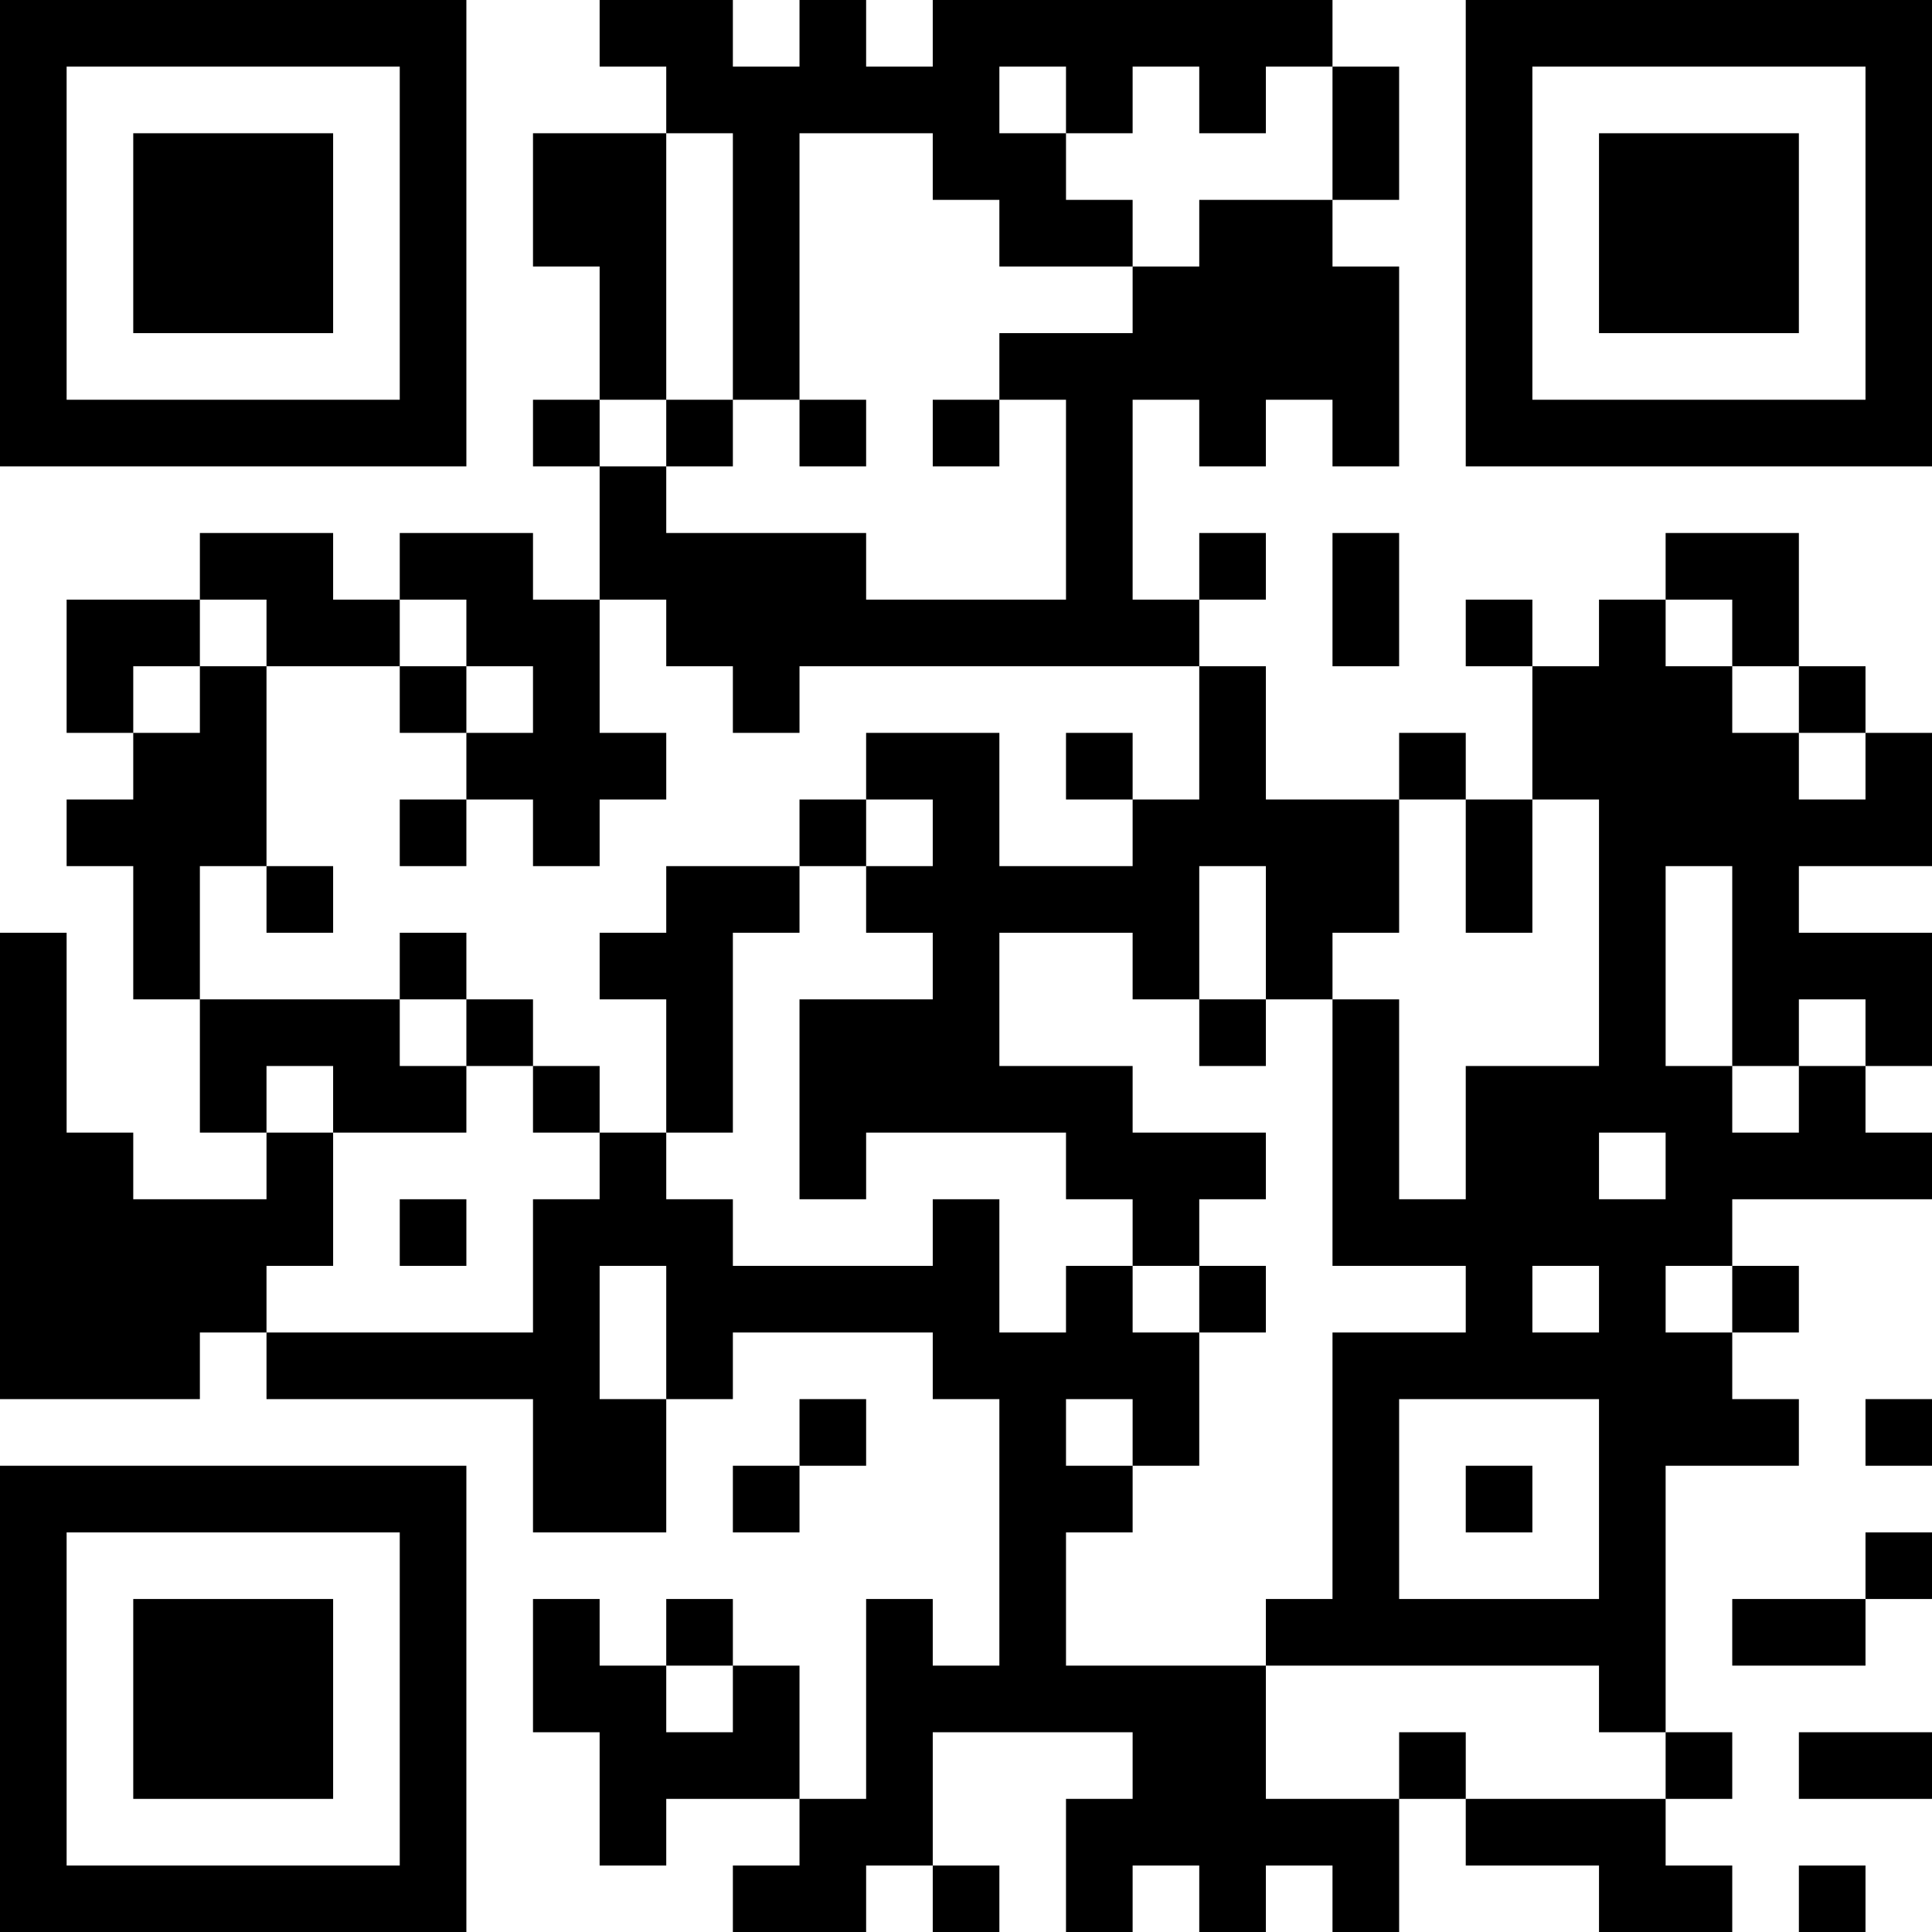 <?xml version="1.0" encoding="UTF-8"?>
<svg xmlns="http://www.w3.org/2000/svg" version="1.1" width="200" height="200" viewBox="0 0 200 200"><rect x="0" y="0" width="200" height="200" fill="#ffffff"/><g transform="scale(6.897)"><g transform="translate(0,0)"><path fill-rule="evenodd" d="M9 0L9 1L10 1L10 2L8 2L8 4L9 4L9 6L8 6L8 7L9 7L9 9L8 9L8 8L6 8L6 9L5 9L5 8L3 8L3 9L1 9L1 11L2 11L2 12L1 12L1 13L2 13L2 15L3 15L3 17L4 17L4 18L2 18L2 17L1 17L1 14L0 14L0 21L3 21L3 20L4 20L4 21L8 21L8 23L10 23L10 21L11 21L11 20L14 20L14 21L15 21L15 25L14 25L14 24L13 24L13 27L12 27L12 25L11 25L11 24L10 24L10 25L9 25L9 24L8 24L8 26L9 26L9 28L10 28L10 27L12 27L12 28L11 28L11 29L13 29L13 28L14 28L14 29L15 29L15 28L14 28L14 26L17 26L17 27L16 27L16 29L17 29L17 28L18 28L18 29L19 29L19 28L20 28L20 29L21 29L21 27L22 27L22 28L24 28L24 29L26 29L26 28L25 28L25 27L26 27L26 26L25 26L25 22L27 22L27 21L26 21L26 20L27 20L27 19L26 19L26 18L29 18L29 17L28 17L28 16L29 16L29 14L27 14L27 13L29 13L29 11L28 11L28 10L27 10L27 8L25 8L25 9L24 9L24 10L23 10L23 9L22 9L22 10L23 10L23 12L22 12L22 11L21 11L21 12L19 12L19 10L18 10L18 9L19 9L19 8L18 8L18 9L17 9L17 6L18 6L18 7L19 7L19 6L20 6L20 7L21 7L21 4L20 4L20 3L21 3L21 1L20 1L20 0L14 0L14 1L13 1L13 0L12 0L12 1L11 1L11 0ZM15 1L15 2L16 2L16 3L17 3L17 4L15 4L15 3L14 3L14 2L12 2L12 6L11 6L11 2L10 2L10 6L9 6L9 7L10 7L10 8L13 8L13 9L16 9L16 6L15 6L15 5L17 5L17 4L18 4L18 3L20 3L20 1L19 1L19 2L18 2L18 1L17 1L17 2L16 2L16 1ZM10 6L10 7L11 7L11 6ZM12 6L12 7L13 7L13 6ZM14 6L14 7L15 7L15 6ZM20 8L20 10L21 10L21 8ZM3 9L3 10L2 10L2 11L3 11L3 10L4 10L4 13L3 13L3 15L6 15L6 16L7 16L7 17L5 17L5 16L4 16L4 17L5 17L5 19L4 19L4 20L8 20L8 18L9 18L9 17L10 17L10 18L11 18L11 19L14 19L14 18L15 18L15 20L16 20L16 19L17 19L17 20L18 20L18 22L17 22L17 21L16 21L16 22L17 22L17 23L16 23L16 25L19 25L19 27L21 27L21 26L22 26L22 27L25 27L25 26L24 26L24 25L19 25L19 24L20 24L20 20L22 20L22 19L20 19L20 15L21 15L21 18L22 18L22 16L24 16L24 12L23 12L23 14L22 14L22 12L21 12L21 14L20 14L20 15L19 15L19 13L18 13L18 15L17 15L17 14L15 14L15 16L17 16L17 17L19 17L19 18L18 18L18 19L17 19L17 18L16 18L16 17L13 17L13 18L12 18L12 15L14 15L14 14L13 14L13 13L14 13L14 12L13 12L13 11L15 11L15 13L17 13L17 12L18 12L18 10L12 10L12 11L11 11L11 10L10 10L10 9L9 9L9 11L10 11L10 12L9 12L9 13L8 13L8 12L7 12L7 11L8 11L8 10L7 10L7 9L6 9L6 10L4 10L4 9ZM25 9L25 10L26 10L26 11L27 11L27 12L28 12L28 11L27 11L27 10L26 10L26 9ZM6 10L6 11L7 11L7 10ZM16 11L16 12L17 12L17 11ZM6 12L6 13L7 13L7 12ZM12 12L12 13L10 13L10 14L9 14L9 15L10 15L10 17L11 17L11 14L12 14L12 13L13 13L13 12ZM4 13L4 14L5 14L5 13ZM25 13L25 16L26 16L26 17L27 17L27 16L28 16L28 15L27 15L27 16L26 16L26 13ZM6 14L6 15L7 15L7 16L8 16L8 17L9 17L9 16L8 16L8 15L7 15L7 14ZM18 15L18 16L19 16L19 15ZM24 17L24 18L25 18L25 17ZM6 18L6 19L7 19L7 18ZM9 19L9 21L10 21L10 19ZM18 19L18 20L19 20L19 19ZM23 19L23 20L24 20L24 19ZM25 19L25 20L26 20L26 19ZM12 21L12 22L11 22L11 23L12 23L12 22L13 22L13 21ZM21 21L21 24L24 24L24 21ZM28 21L28 22L29 22L29 21ZM22 22L22 23L23 23L23 22ZM28 23L28 24L26 24L26 25L28 25L28 24L29 24L29 23ZM10 25L10 26L11 26L11 25ZM27 26L27 27L29 27L29 26ZM27 28L27 29L28 29L28 28ZM0 0L0 7L7 7L7 0ZM1 1L1 6L6 6L6 1ZM2 2L2 5L5 5L5 2ZM22 0L22 7L29 7L29 0ZM23 1L23 6L28 6L28 1ZM24 2L24 5L27 5L27 2ZM0 22L0 29L7 29L7 22ZM1 23L1 28L6 28L6 23ZM2 24L2 27L5 27L5 24Z" fill="#000000"/></g></g></svg>

